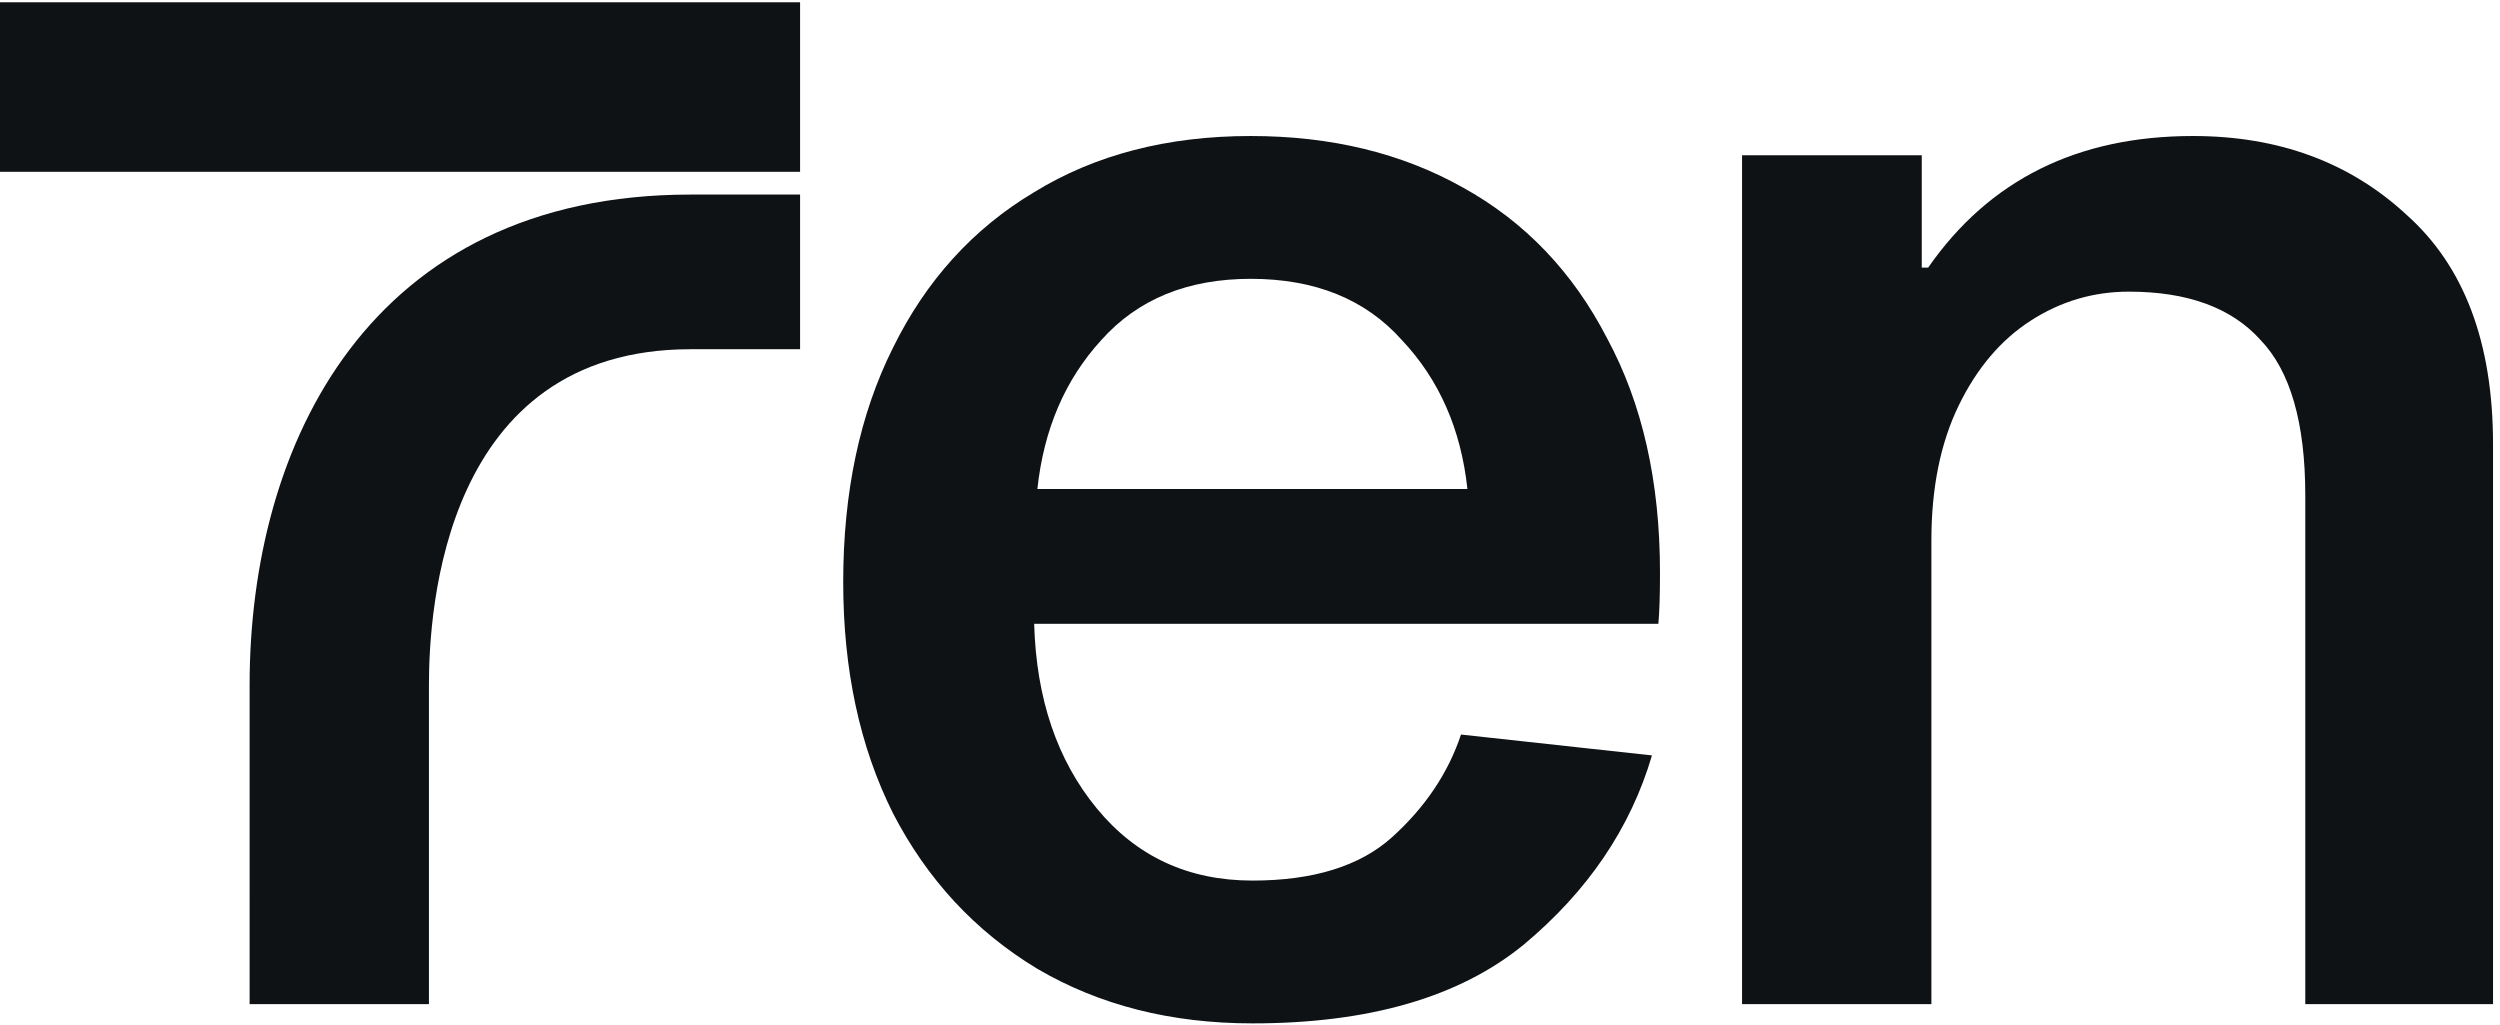 <svg width="183" height="75" viewBox="0 0 183 75" fill="none" xmlns="http://www.w3.org/2000/svg">
<path d="M50.552 25.563C32.469 25.563 31.398 44.659 31.398 50.139L31.398 73.502L18.272 73.502L18.271 50.139C18.271 32.476 27.072 14.242 50.552 14.242H58.566V25.563H50.552Z" fill="#0E1215"/>
<path d="M58.566 0.167V12.576H0V0.167H58.566Z" fill="#0E1215"/>
<path d="M141.143 19.587C145.607 13.166 152.067 9.956 160.524 9.956C166.789 9.956 171.997 11.874 176.147 15.711C180.375 19.47 182.49 25.069 182.49 32.508V73.503H168.747V36.267C168.747 30.942 167.65 27.144 165.458 24.873C163.343 22.524 160.133 21.349 155.826 21.349C153.242 21.349 150.853 22.054 148.661 23.464C146.468 24.873 144.706 26.948 143.375 29.689C142.044 32.43 141.378 35.719 141.378 39.556V73.503H127.518V11.365H140.673V19.587H141.143Z" fill="#0E1215"/>
<path d="M120.924 55.296C119.357 60.621 116.225 65.241 111.527 69.156C106.828 72.994 100.211 74.912 91.675 74.912C85.724 74.912 80.477 73.581 75.936 70.918C71.394 68.178 67.87 64.38 65.364 59.525C62.936 54.67 61.723 49.031 61.723 42.61C61.723 36.032 62.936 30.316 65.364 25.461C67.791 20.527 71.237 16.729 75.701 14.067C80.164 11.326 85.45 9.956 91.558 9.956C97.431 9.956 102.599 11.209 107.063 13.714C111.605 16.22 115.129 19.901 117.635 24.756C120.219 29.533 121.511 35.249 121.511 41.905C121.511 43.55 121.472 44.803 121.393 45.664H75.701C75.857 51.146 77.384 55.648 80.282 59.172C83.179 62.696 86.977 64.458 91.675 64.458C96.139 64.458 99.545 63.401 101.895 61.287C104.322 59.094 106.006 56.588 106.946 53.769L120.924 55.296ZM91.558 20.41C86.938 20.41 83.296 21.898 80.634 24.873C77.972 27.771 76.405 31.412 75.936 35.797H107.415C106.946 31.412 105.34 27.771 102.599 24.873C99.937 21.898 96.257 20.41 91.558 20.41Z" fill="#0E1215"/>
</svg>
